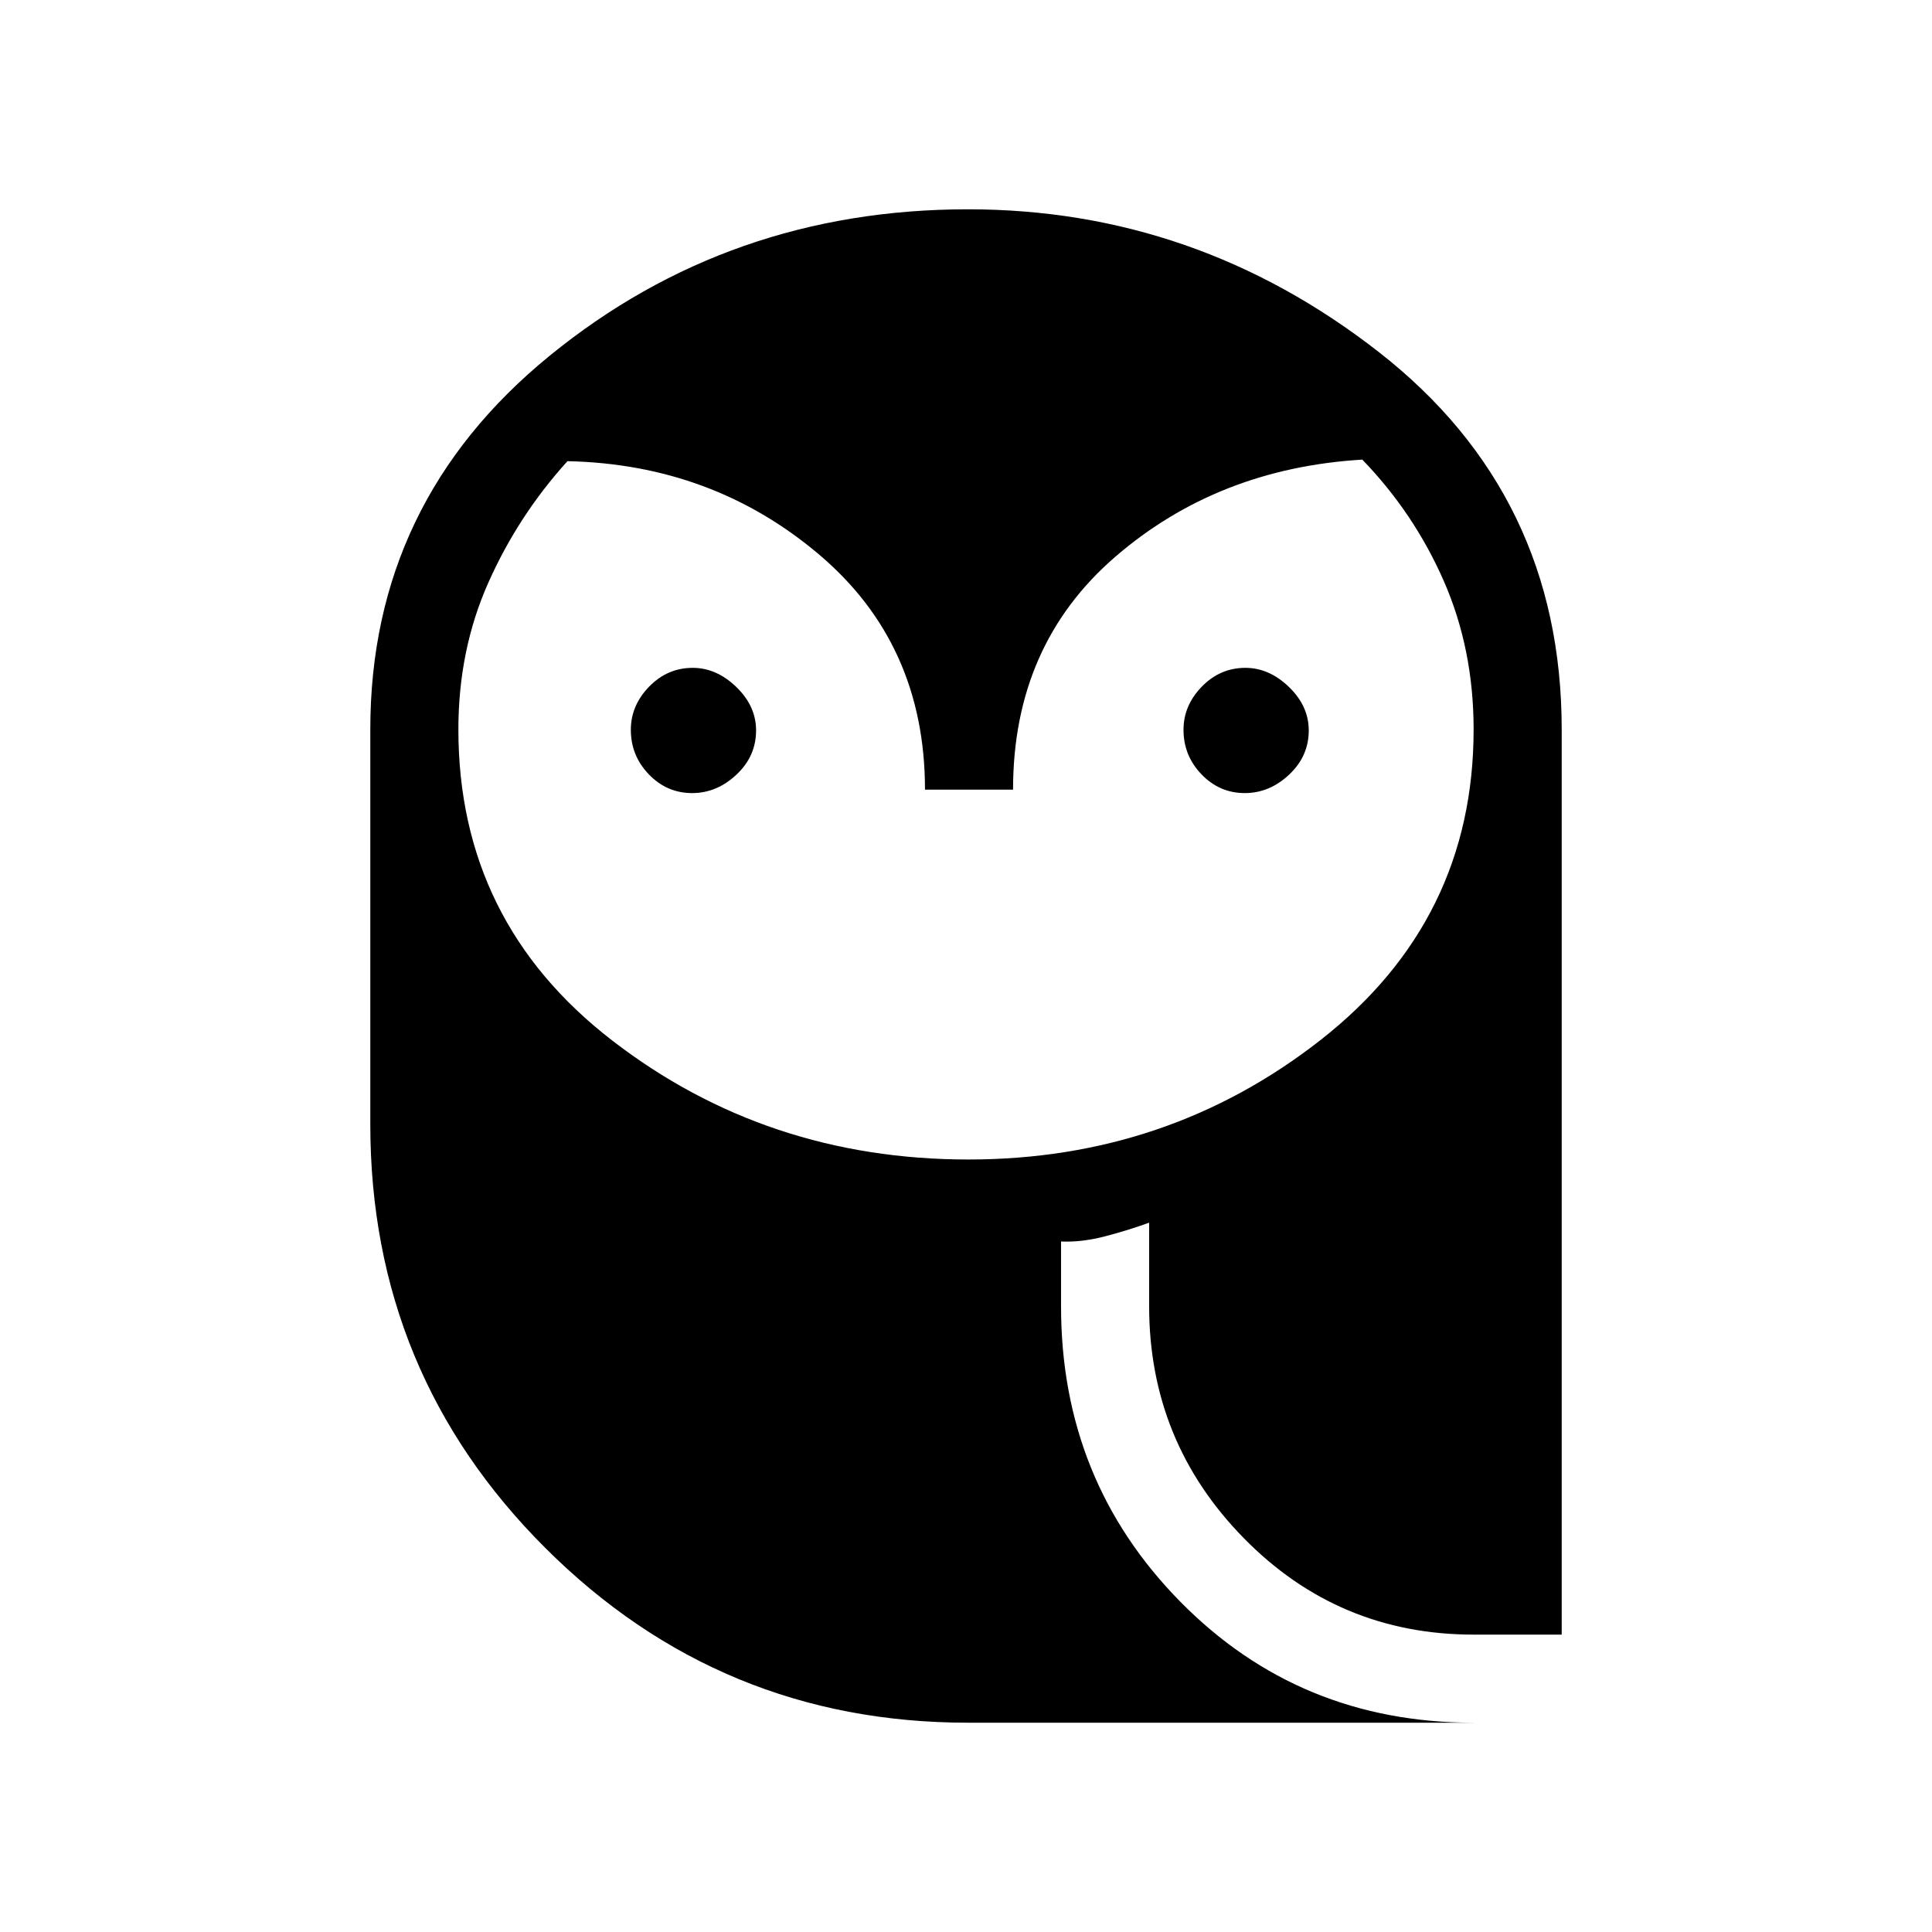 <svg xmlns="http://www.w3.org/2000/svg" height="48" viewBox="0 -960 960 960" width="48"><path d="M481.21-383.85q99.24 0 175.13-59.5t75.89-154.19q0-39.93-14.79-73.7-14.79-33.78-40.52-60.38-71.77 4.31-122.65 48.2-50.89 43.89-50.89 115.8h-43.76q0-72.46-52.89-117.07-52.88-44.62-124.76-46.16-24.49 27.03-39.34 60.42-14.86 33.39-14.86 72.89 0 95.69 76.6 154.69t176.84 59ZM343.93-565.92q-12.57 0-21.52-9.3-8.95-9.29-8.95-22.15 0-12.09 9.09-21.44 9.1-9.34 21.66-9.34 11.79 0 21.64 9.49 9.84 9.5 9.84 21.59 0 12.86-9.77 22-9.77 9.15-21.99 9.15Zm274.61 0q-12.56 0-21.51-9.3-8.95-9.29-8.95-22.15 0-12.09 9.09-21.44 9.09-9.34 21.65-9.34 11.8 0 21.64 9.49 9.85 9.5 9.85 21.59 0 12.86-9.77 22-9.77 9.15-22 9.15ZM481-104q-123.02 0-210.01-86.8Q184-277.61 184-401.38v-196.16q0-113.05 89.19-185.75Q362.38-856 481-856q113.23 0 204.12 70.93Q776-714.13 776-597.54v449.77h-43.77q-67.18 0-114.2-47.94Q571-243.65 571-311v-41.46q-10.31 3.75-21.88 6.78-11.58 3.03-21.89 2.57v32.29q0 86.52 59.23 146.67Q645.68-104 732.23-104H481Z"/></svg>